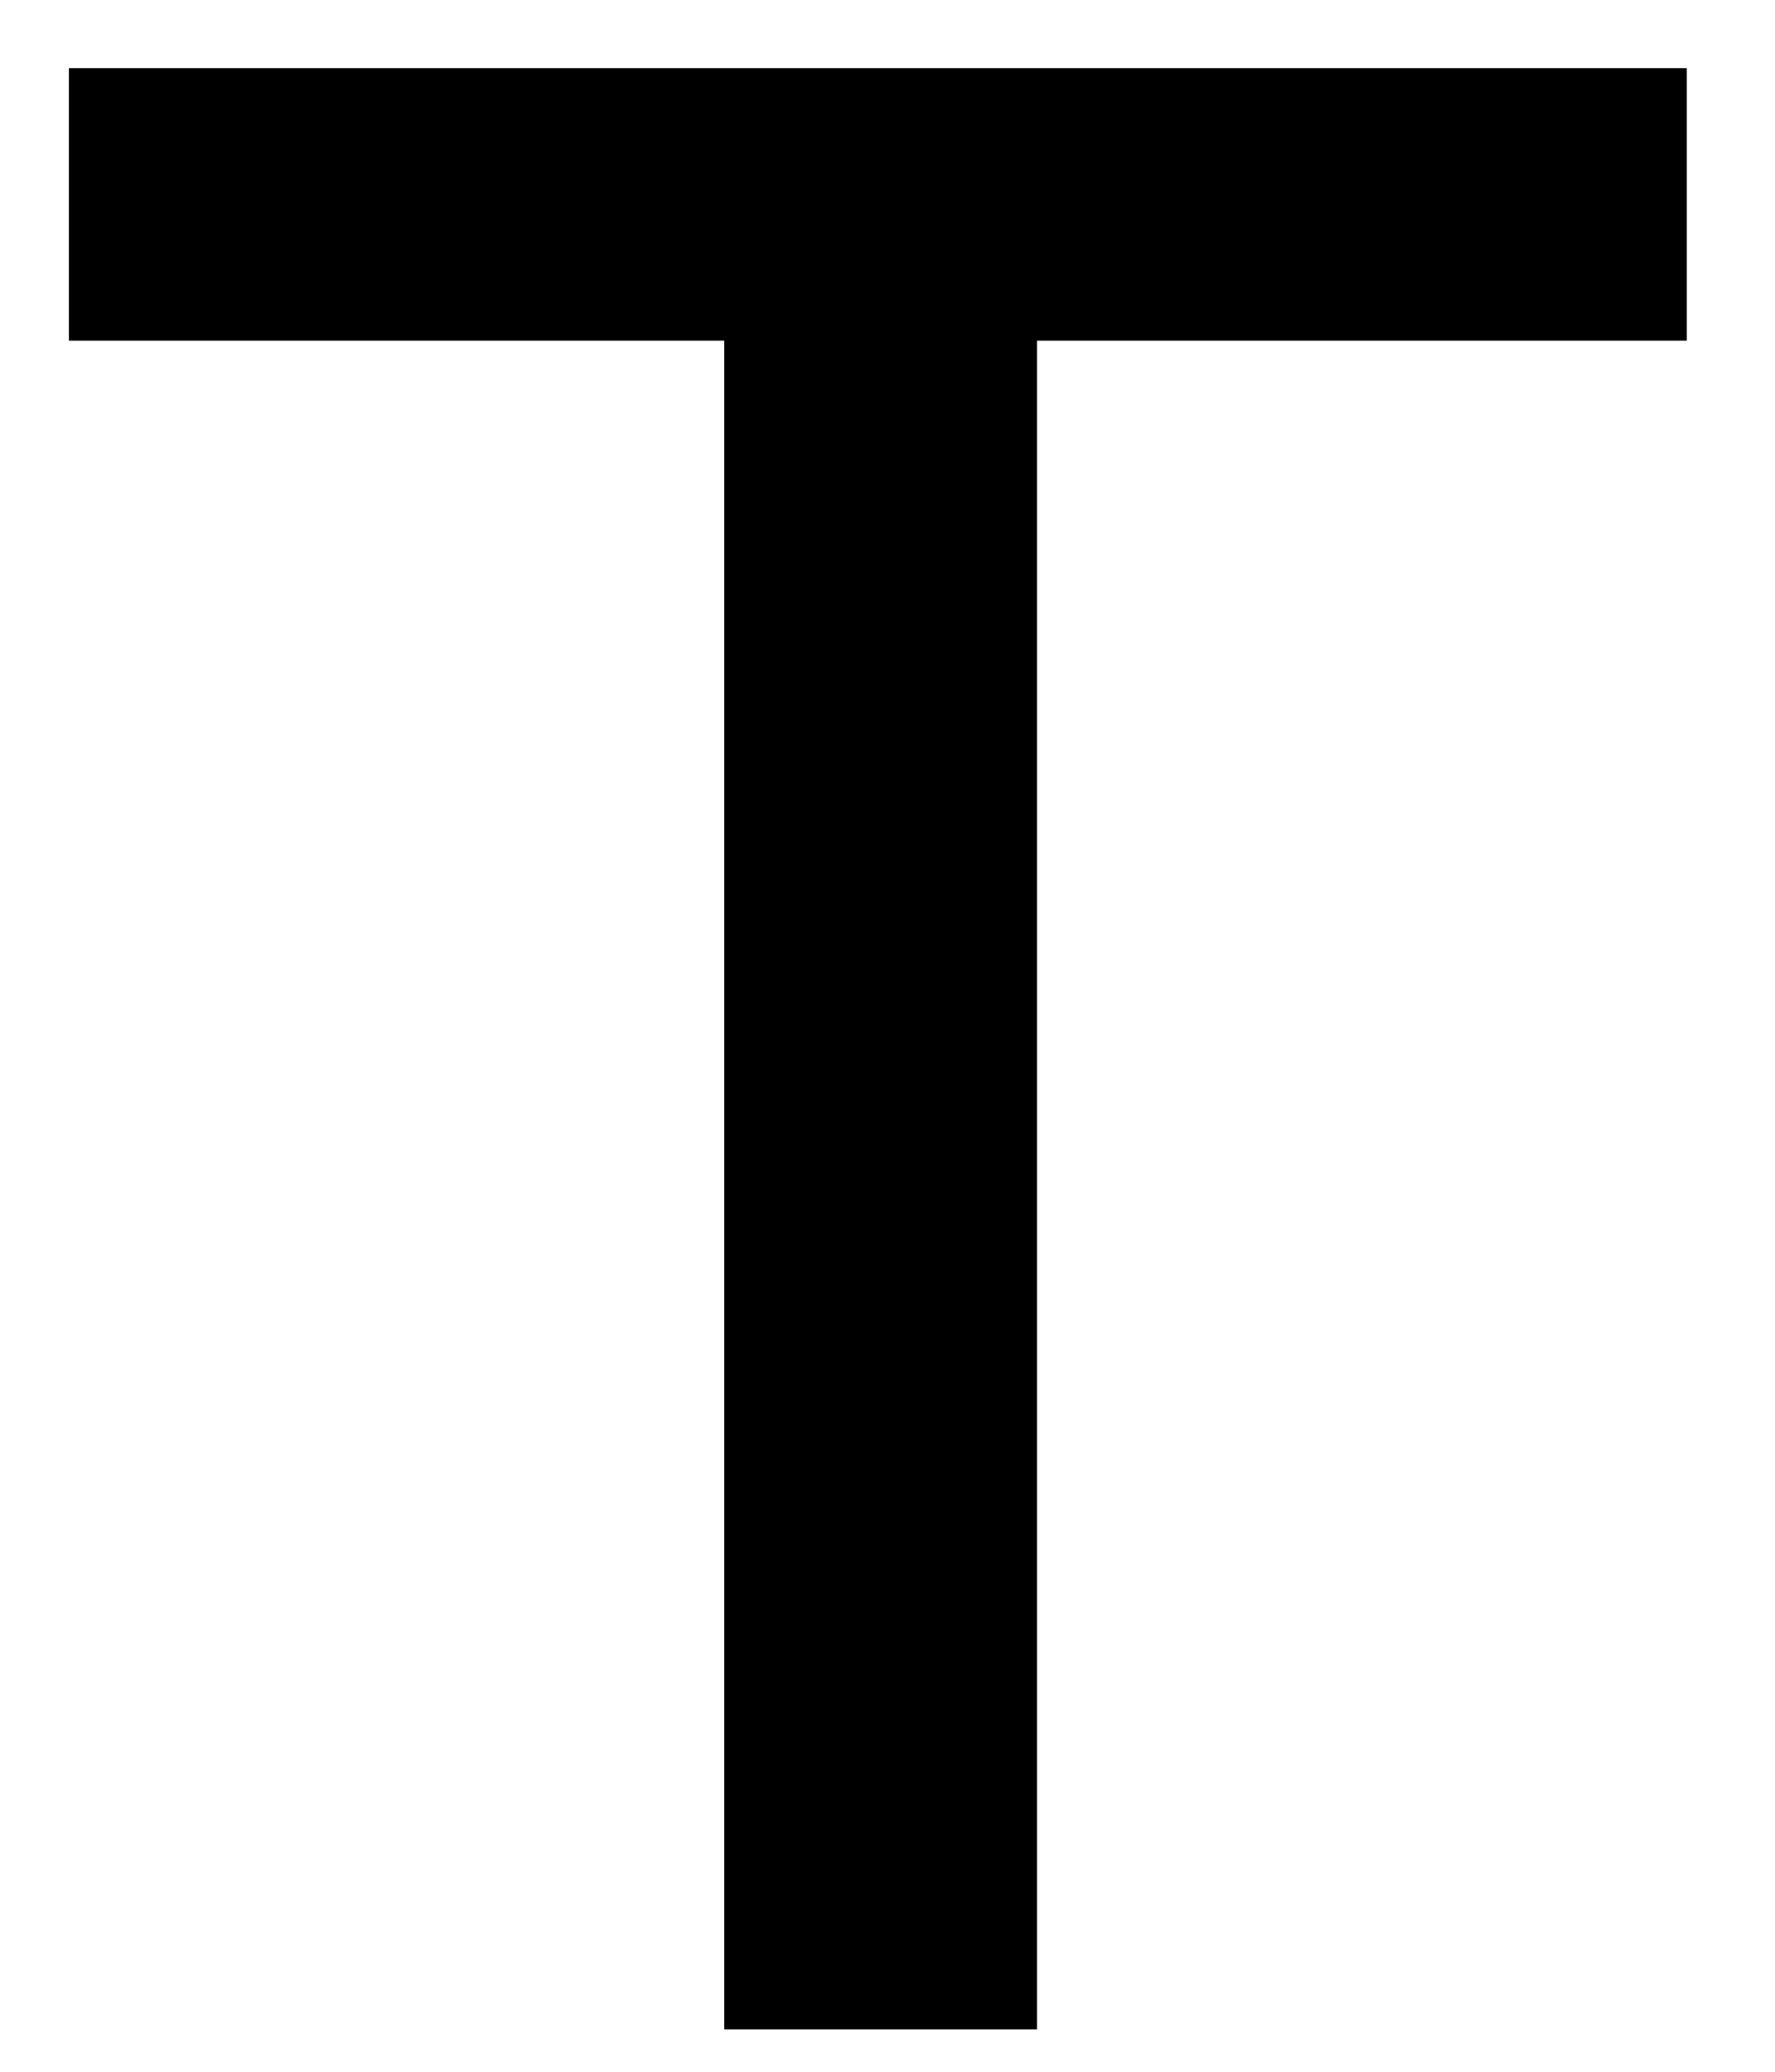 <svg width="18" height="21" viewBox="0 0 18 21" fill="none" xmlns="http://www.w3.org/2000/svg">
<path d="M10.516 20.57H7.344L7.344 3.453L0.699 3.453L0.699 0.691L17.105 0.691L17.105 3.453L10.516 3.453L10.516 20.57Z" fill="black"/>
</svg>
